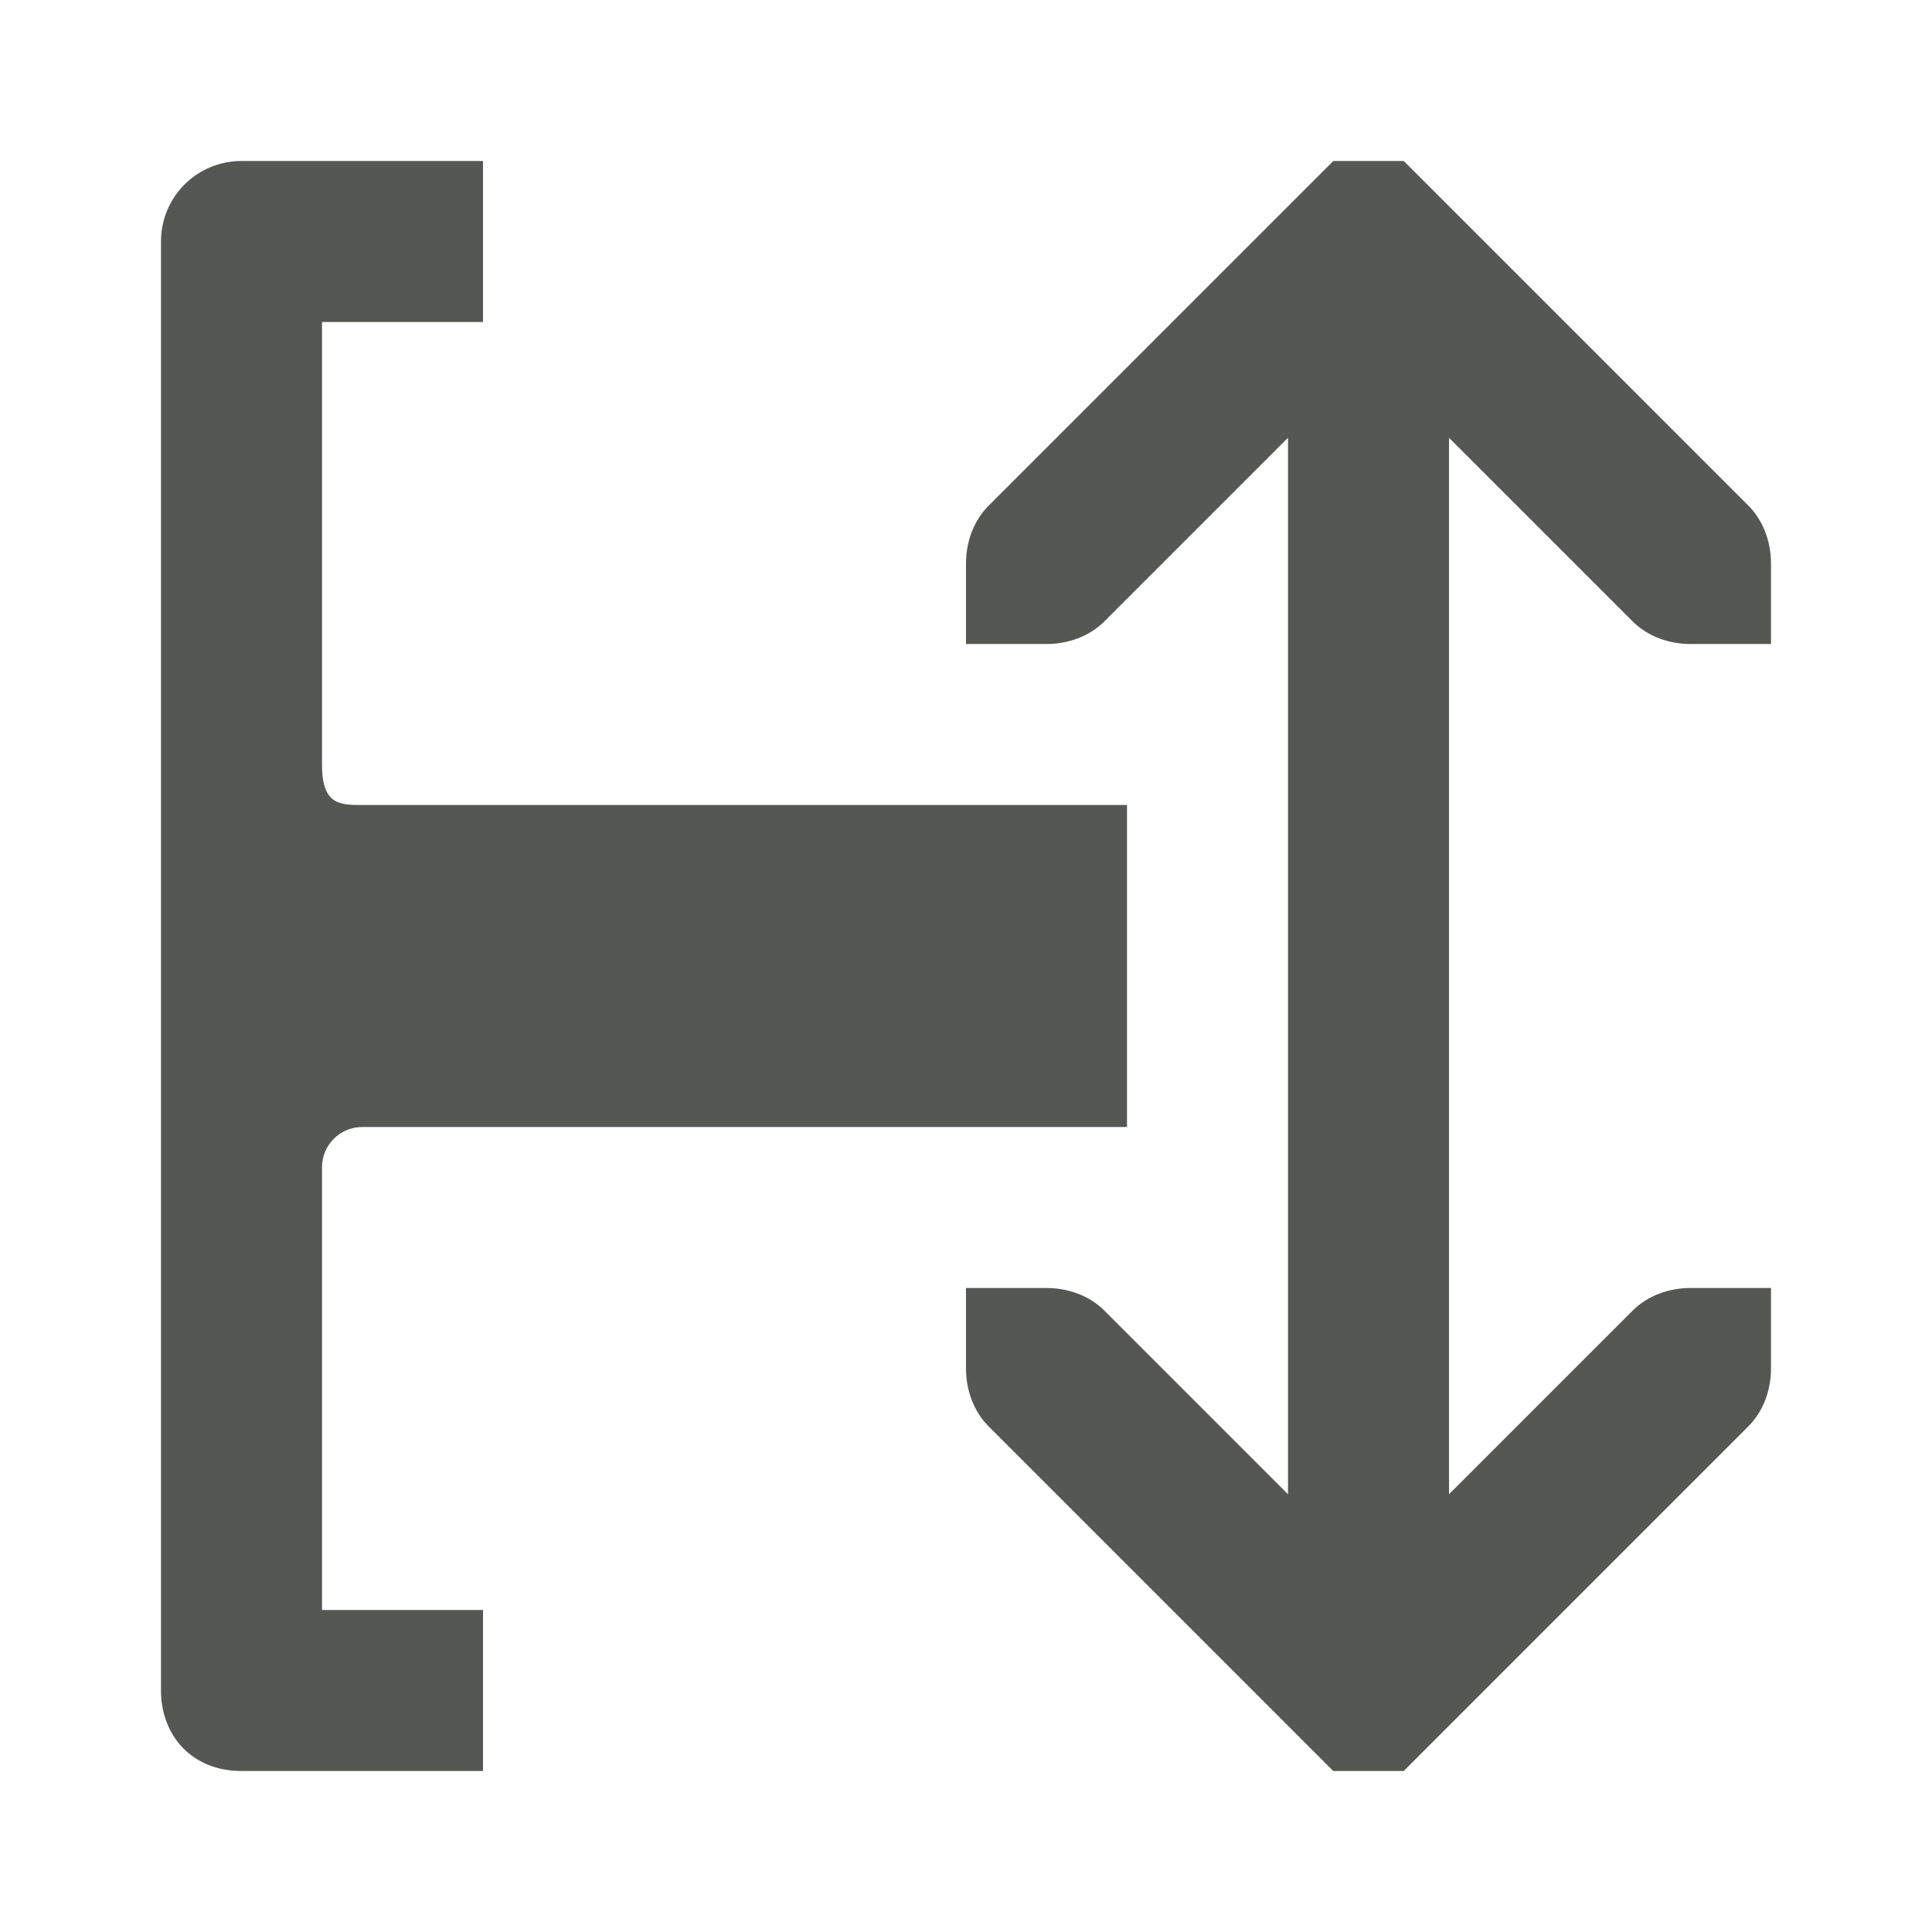 <svg xmlns="http://www.w3.org/2000/svg" viewBox="0 0 24 24">
  <path
     style="fill:#555753"
     d="m 2,21 c 0,0.554 0.379,1 1,1 H 6 V 20 H 4 V 14.5 C 4,14.224 4.224,14 4.5,14 H 14 V 10 H 4.5 C 4.224,10 4,10 4,9.5 V 4 H 6 V 2 H 3 C 2.446,2 2,2.446 2,3 Z m 10,-4 c 0,0.265 0.093,0.531 0.281,0.719 l 4,4 L 16.562,22 h 0.875 l 0.281,-0.281 4,-4 C 21.907,17.531 22,17.265 22,17 v -1 h -1 c -0.265,0 -0.531,0.093 -0.719,0.281 L 18,18.562 V 12 5.438 l 2.281,2.281 C 20.469,7.907 20.735,8 21,8 h 1 V 7 c -3e-5,-0.265 -0.093,-0.531 -0.281,-0.719 l -4,-4 L 17.438,2 h -0.875 l -0.281,0.281 -4,4 C 12.093,6.469 12,6.735 12,7 v 1 h 1 c 0.265,4e-5 0.531,-0.093 0.719,-0.281 L 16,5.438 V 12 18.562 L 13.719,16.281 C 13.531,16.093 13.265,16 13,16 h -1 z"
     />
</svg>

